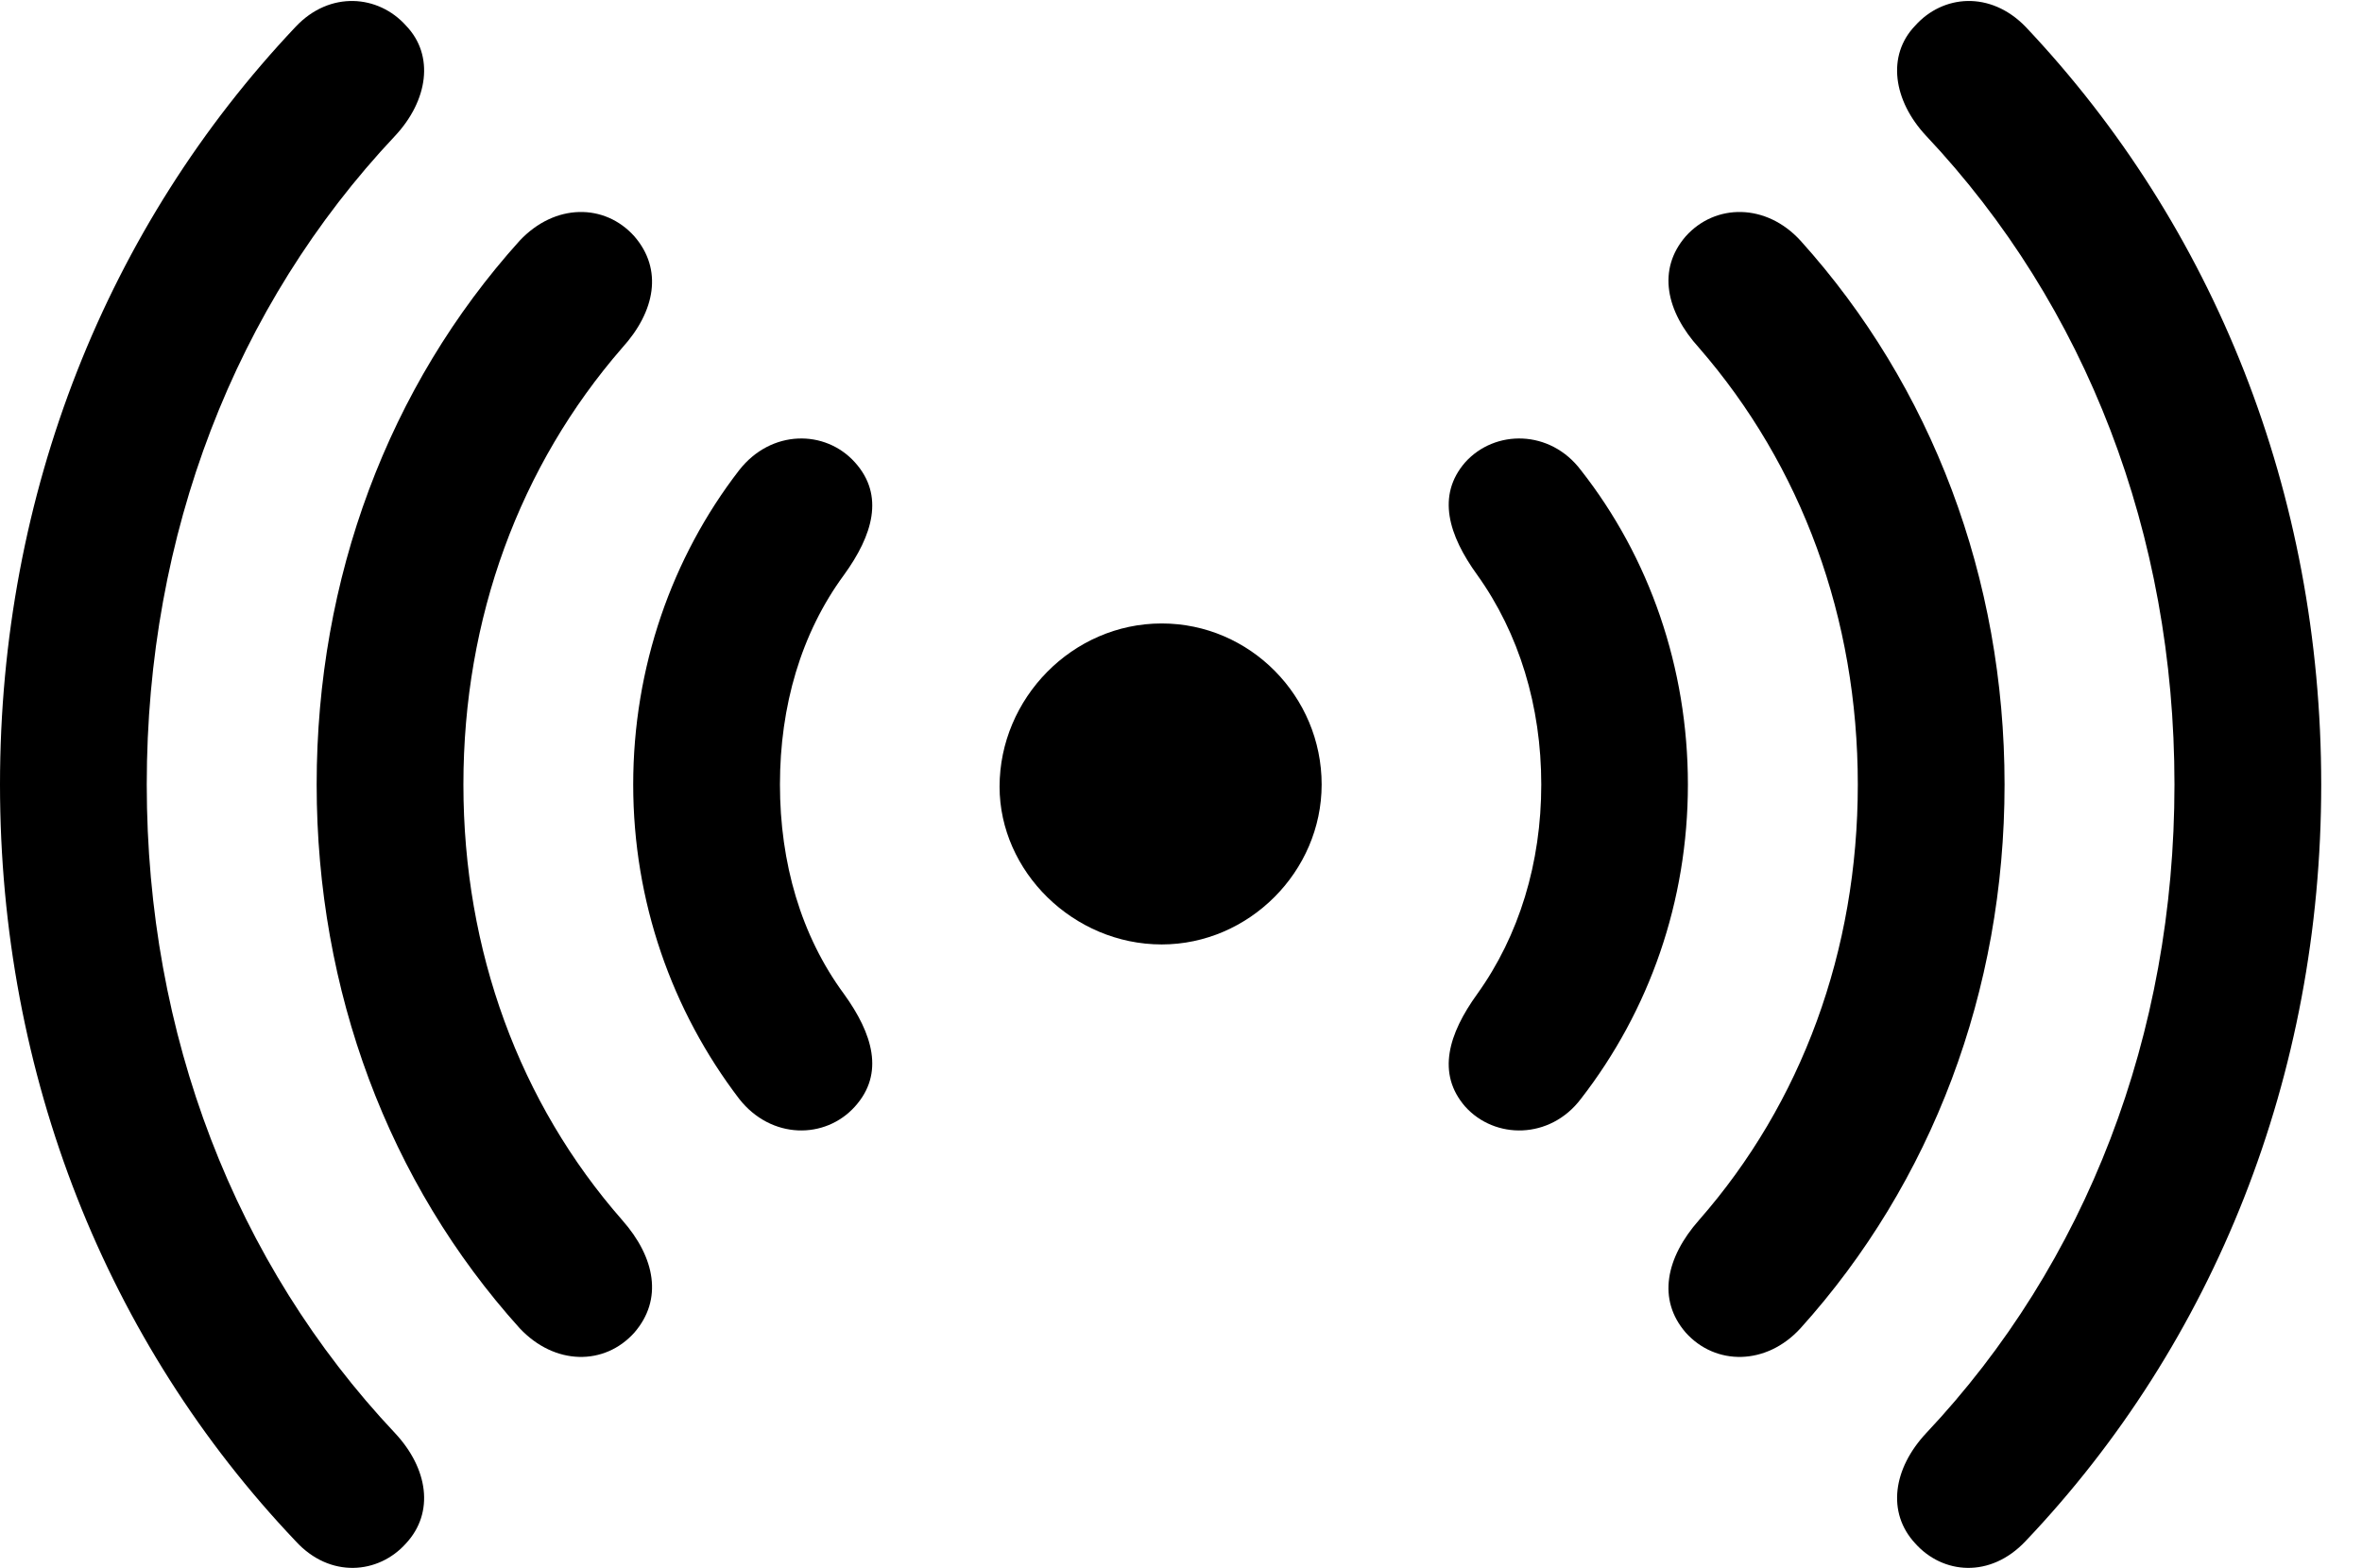 <svg version="1.1" xmlns="http://www.w3.org/2000/svg" xmlns:xlink="http://www.w3.org/1999/xlink" width="20.908" height="13.882" viewBox="0 0 20.908 13.882">
 <g>
  <rect height="13.882" opacity="0" width="20.908" x="0" y="0"/>
  <path d="M0 6.946C0 9.524 0.947 11.887 2.617 13.645C2.92 13.977 3.35 13.938 3.594 13.665C3.848 13.391 3.789 13.001 3.496 12.688C2.08 11.184 1.299 9.163 1.299 6.946C1.299 4.729 2.08 2.708 3.496 1.204C3.789 0.891 3.848 0.491 3.594 0.227C3.35-0.046 2.92-0.085 2.617 0.237C0.947 2.004 0 4.368 0 6.946ZM20.547 6.946C20.547 4.368 19.6 2.004 17.93 0.237C17.617-0.085 17.197-0.046 16.953 0.227C16.699 0.491 16.758 0.891 17.051 1.204C18.467 2.708 19.248 4.729 19.248 6.946C19.248 9.163 18.467 11.184 17.051 12.688C16.758 13.001 16.699 13.391 16.953 13.665C17.197 13.938 17.617 13.977 17.93 13.645C19.6 11.887 20.547 9.524 20.547 6.946Z" fill="currentColor"/>
  <path d="M2.803 6.946C2.803 8.772 3.438 10.471 4.6 11.76C4.912 12.092 5.352 12.092 5.615 11.799C5.869 11.506 5.801 11.135 5.508 10.803C4.6 9.768 4.102 8.42 4.102 6.946C4.102 5.471 4.6 4.124 5.508 3.079C5.801 2.756 5.869 2.385 5.615 2.092C5.352 1.799 4.912 1.799 4.6 2.131C3.438 3.42 2.803 5.12 2.803 6.946ZM17.744 6.946C17.744 5.12 17.1 3.42 15.938 2.131C15.635 1.799 15.185 1.799 14.922 2.092C14.668 2.385 14.746 2.756 15.039 3.079C15.947 4.124 16.445 5.471 16.445 6.946C16.445 8.42 15.947 9.768 15.039 10.803C14.746 11.135 14.668 11.506 14.922 11.799C15.185 12.092 15.635 12.092 15.938 11.76C17.1 10.471 17.744 8.772 17.744 6.946Z" fill="currentColor"/>
  <path d="M5.605 6.946C5.605 7.981 5.947 8.948 6.543 9.729C6.826 10.09 7.305 10.09 7.568 9.797C7.832 9.504 7.725 9.153 7.471 8.801C7.09 8.284 6.904 7.639 6.904 6.946C6.904 6.253 7.09 5.608 7.471 5.09C7.725 4.739 7.832 4.387 7.568 4.094C7.305 3.801 6.826 3.801 6.543 4.163C5.947 4.934 5.605 5.911 5.605 6.946ZM14.941 6.946C14.941 5.911 14.6 4.934 13.994 4.163C13.721 3.801 13.232 3.801 12.969 4.094C12.715 4.387 12.822 4.739 13.076 5.09C13.447 5.608 13.643 6.253 13.643 6.946C13.643 7.639 13.447 8.284 13.076 8.801C12.822 9.153 12.715 9.504 12.969 9.797C13.232 10.09 13.721 10.09 13.994 9.729C14.6 8.948 14.941 7.981 14.941 6.946Z" fill="currentColor"/>
  <path d="M8.848 6.965C8.848 7.717 9.502 8.362 10.283 8.362C11.055 8.362 11.699 7.717 11.699 6.946C11.699 6.165 11.065 5.52 10.283 5.52C9.492 5.52 8.848 6.184 8.848 6.965Z" fill="currentColor"/>
 </g>
</svg>
